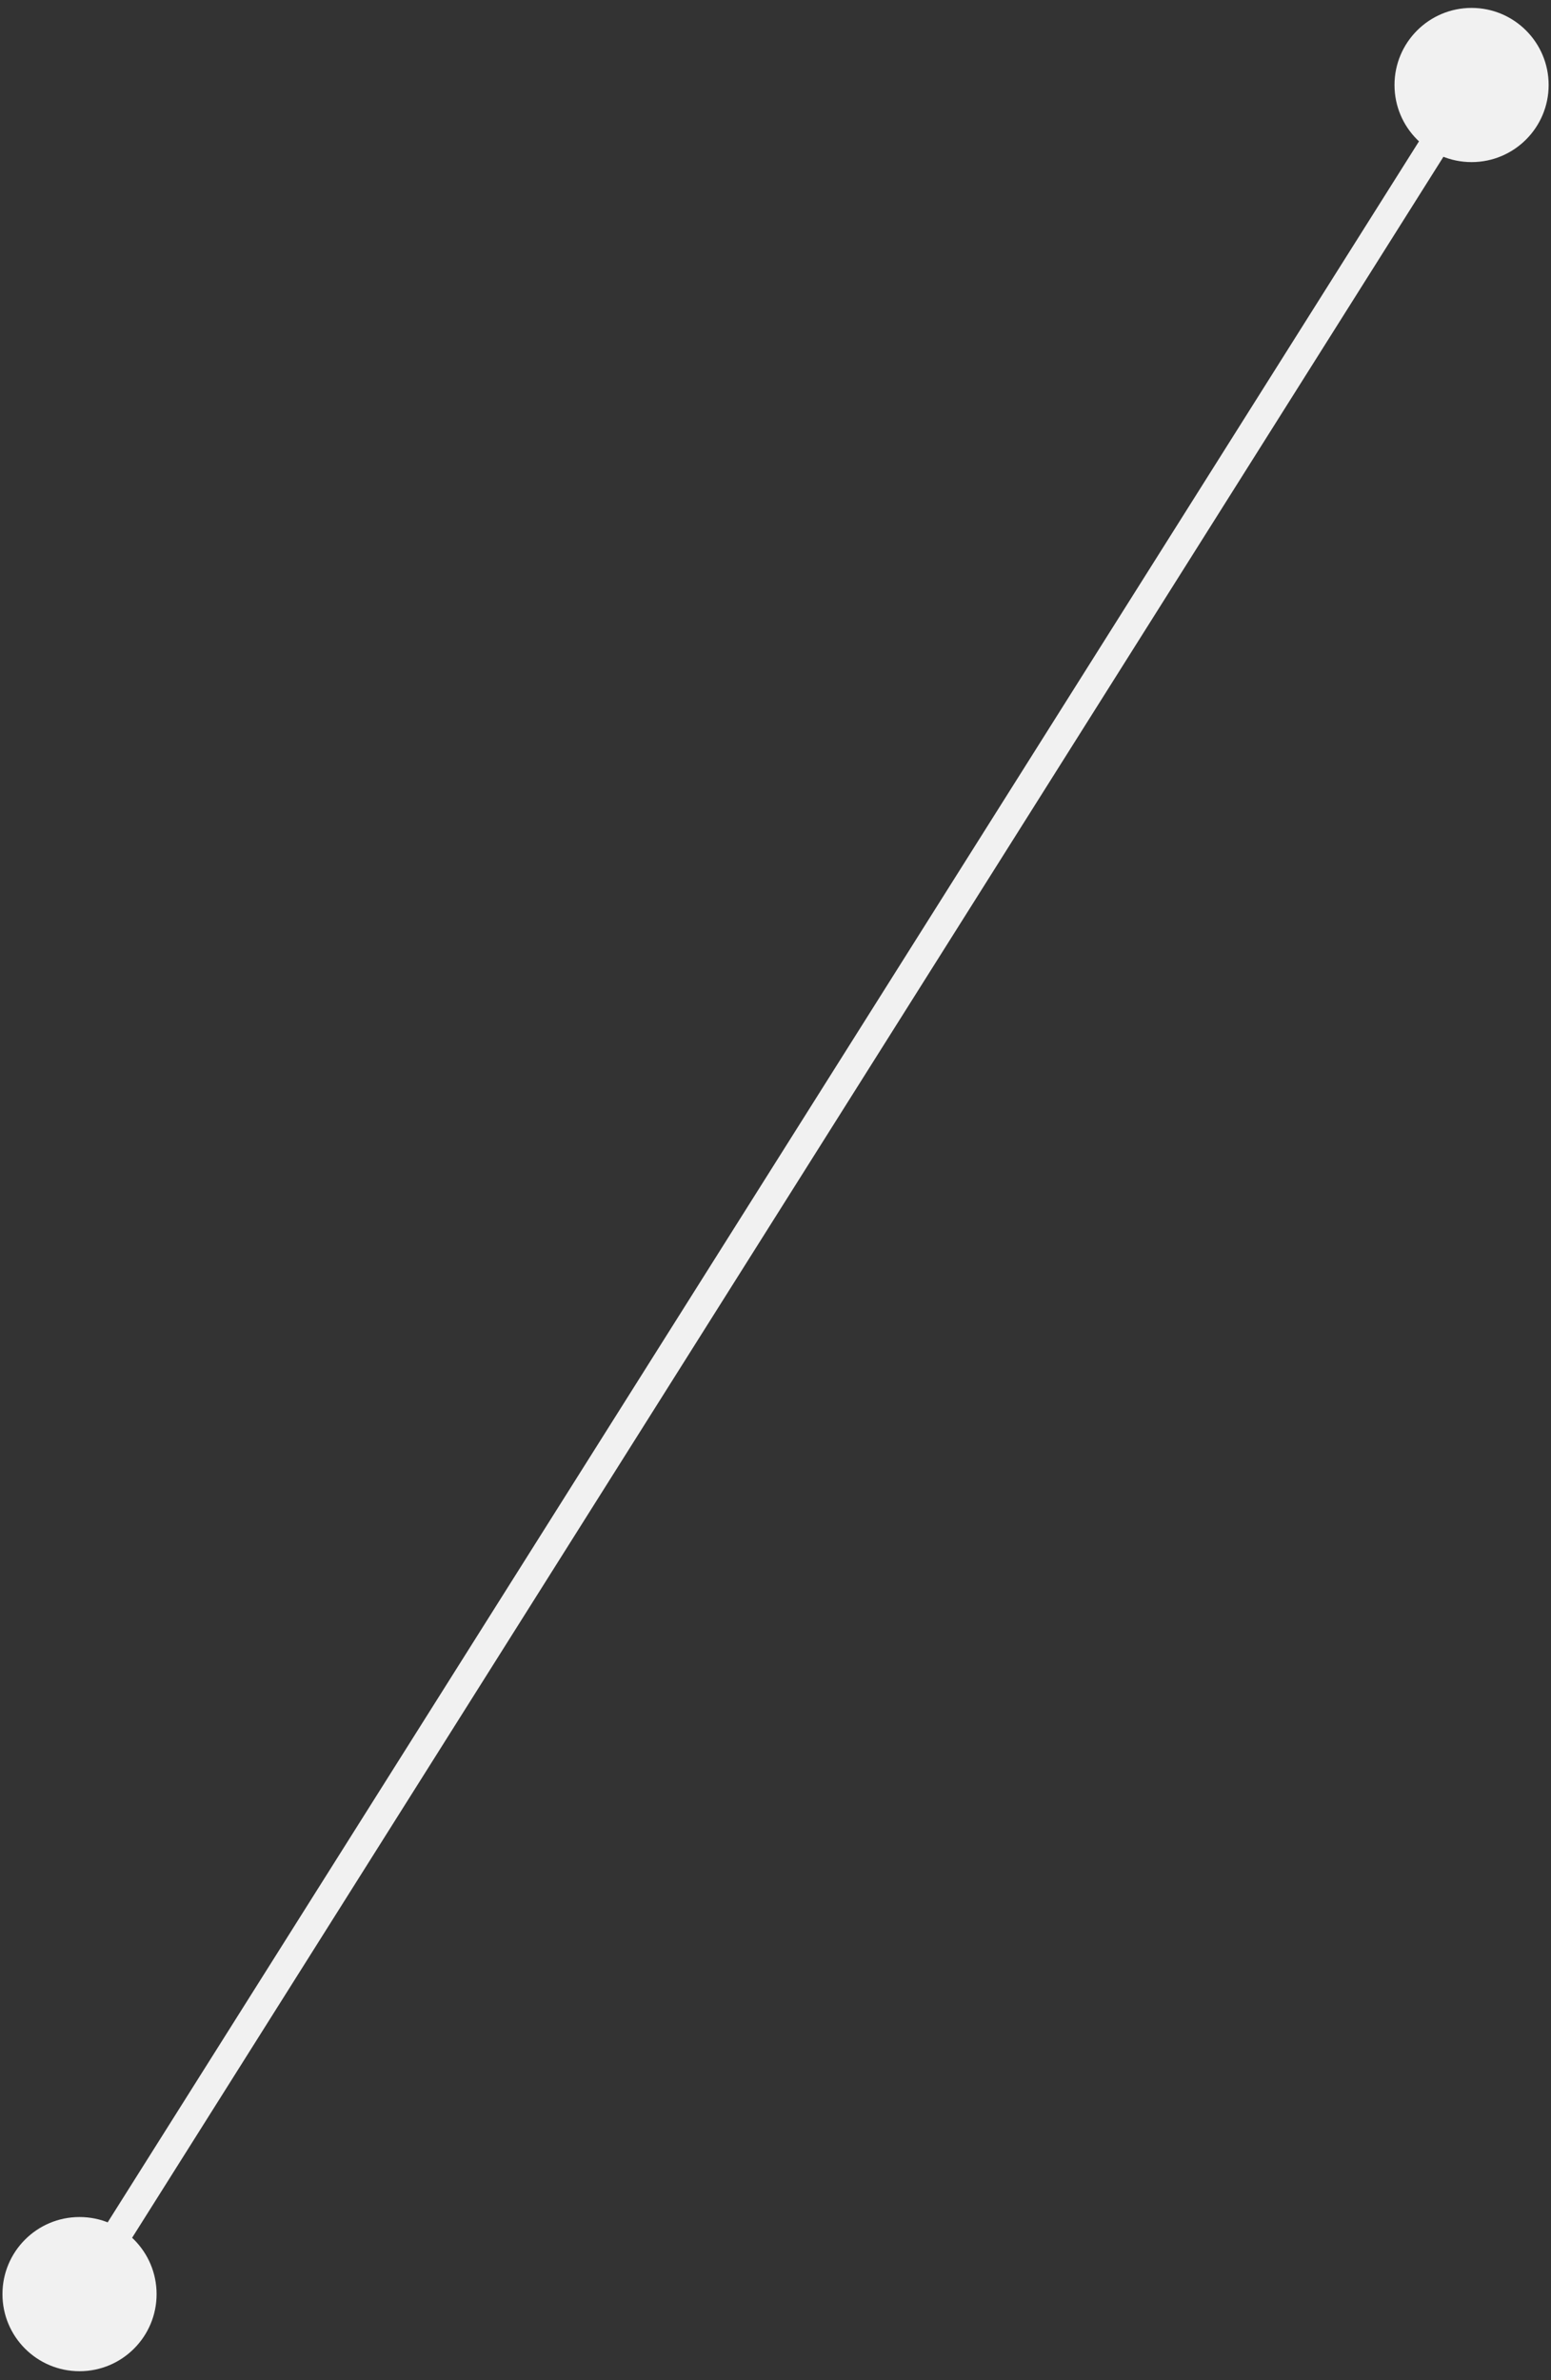 <svg width="161" height="247" viewBox="0 0 161 247" fill="none" xmlns="http://www.w3.org/2000/svg">
<rect x="0" y="0" width="161" height="247" fill="#333333" stroke="none"/>
<path d="M0.255 238.063C0.255 242.481 3.837 246.063 8.255 246.063C12.673 246.063 16.255 242.481 16.255 238.063C16.255 233.645 12.673 230.063 8.255 230.063C3.837 230.063 0.255 233.645 0.255 238.063ZM144.755 8.821C144.755 13.24 148.337 16.821 152.755 16.821C157.174 16.821 160.755 13.24 160.755 8.821C160.755 4.403 157.174 0.821 152.755 0.821C148.337 0.821 144.755 4.403 144.755 8.821ZM9.524 238.863L154.024 9.621L151.486 8.021L6.986 237.263L9.524 238.863Z" fill="#F1F1F1"/>
</svg>
